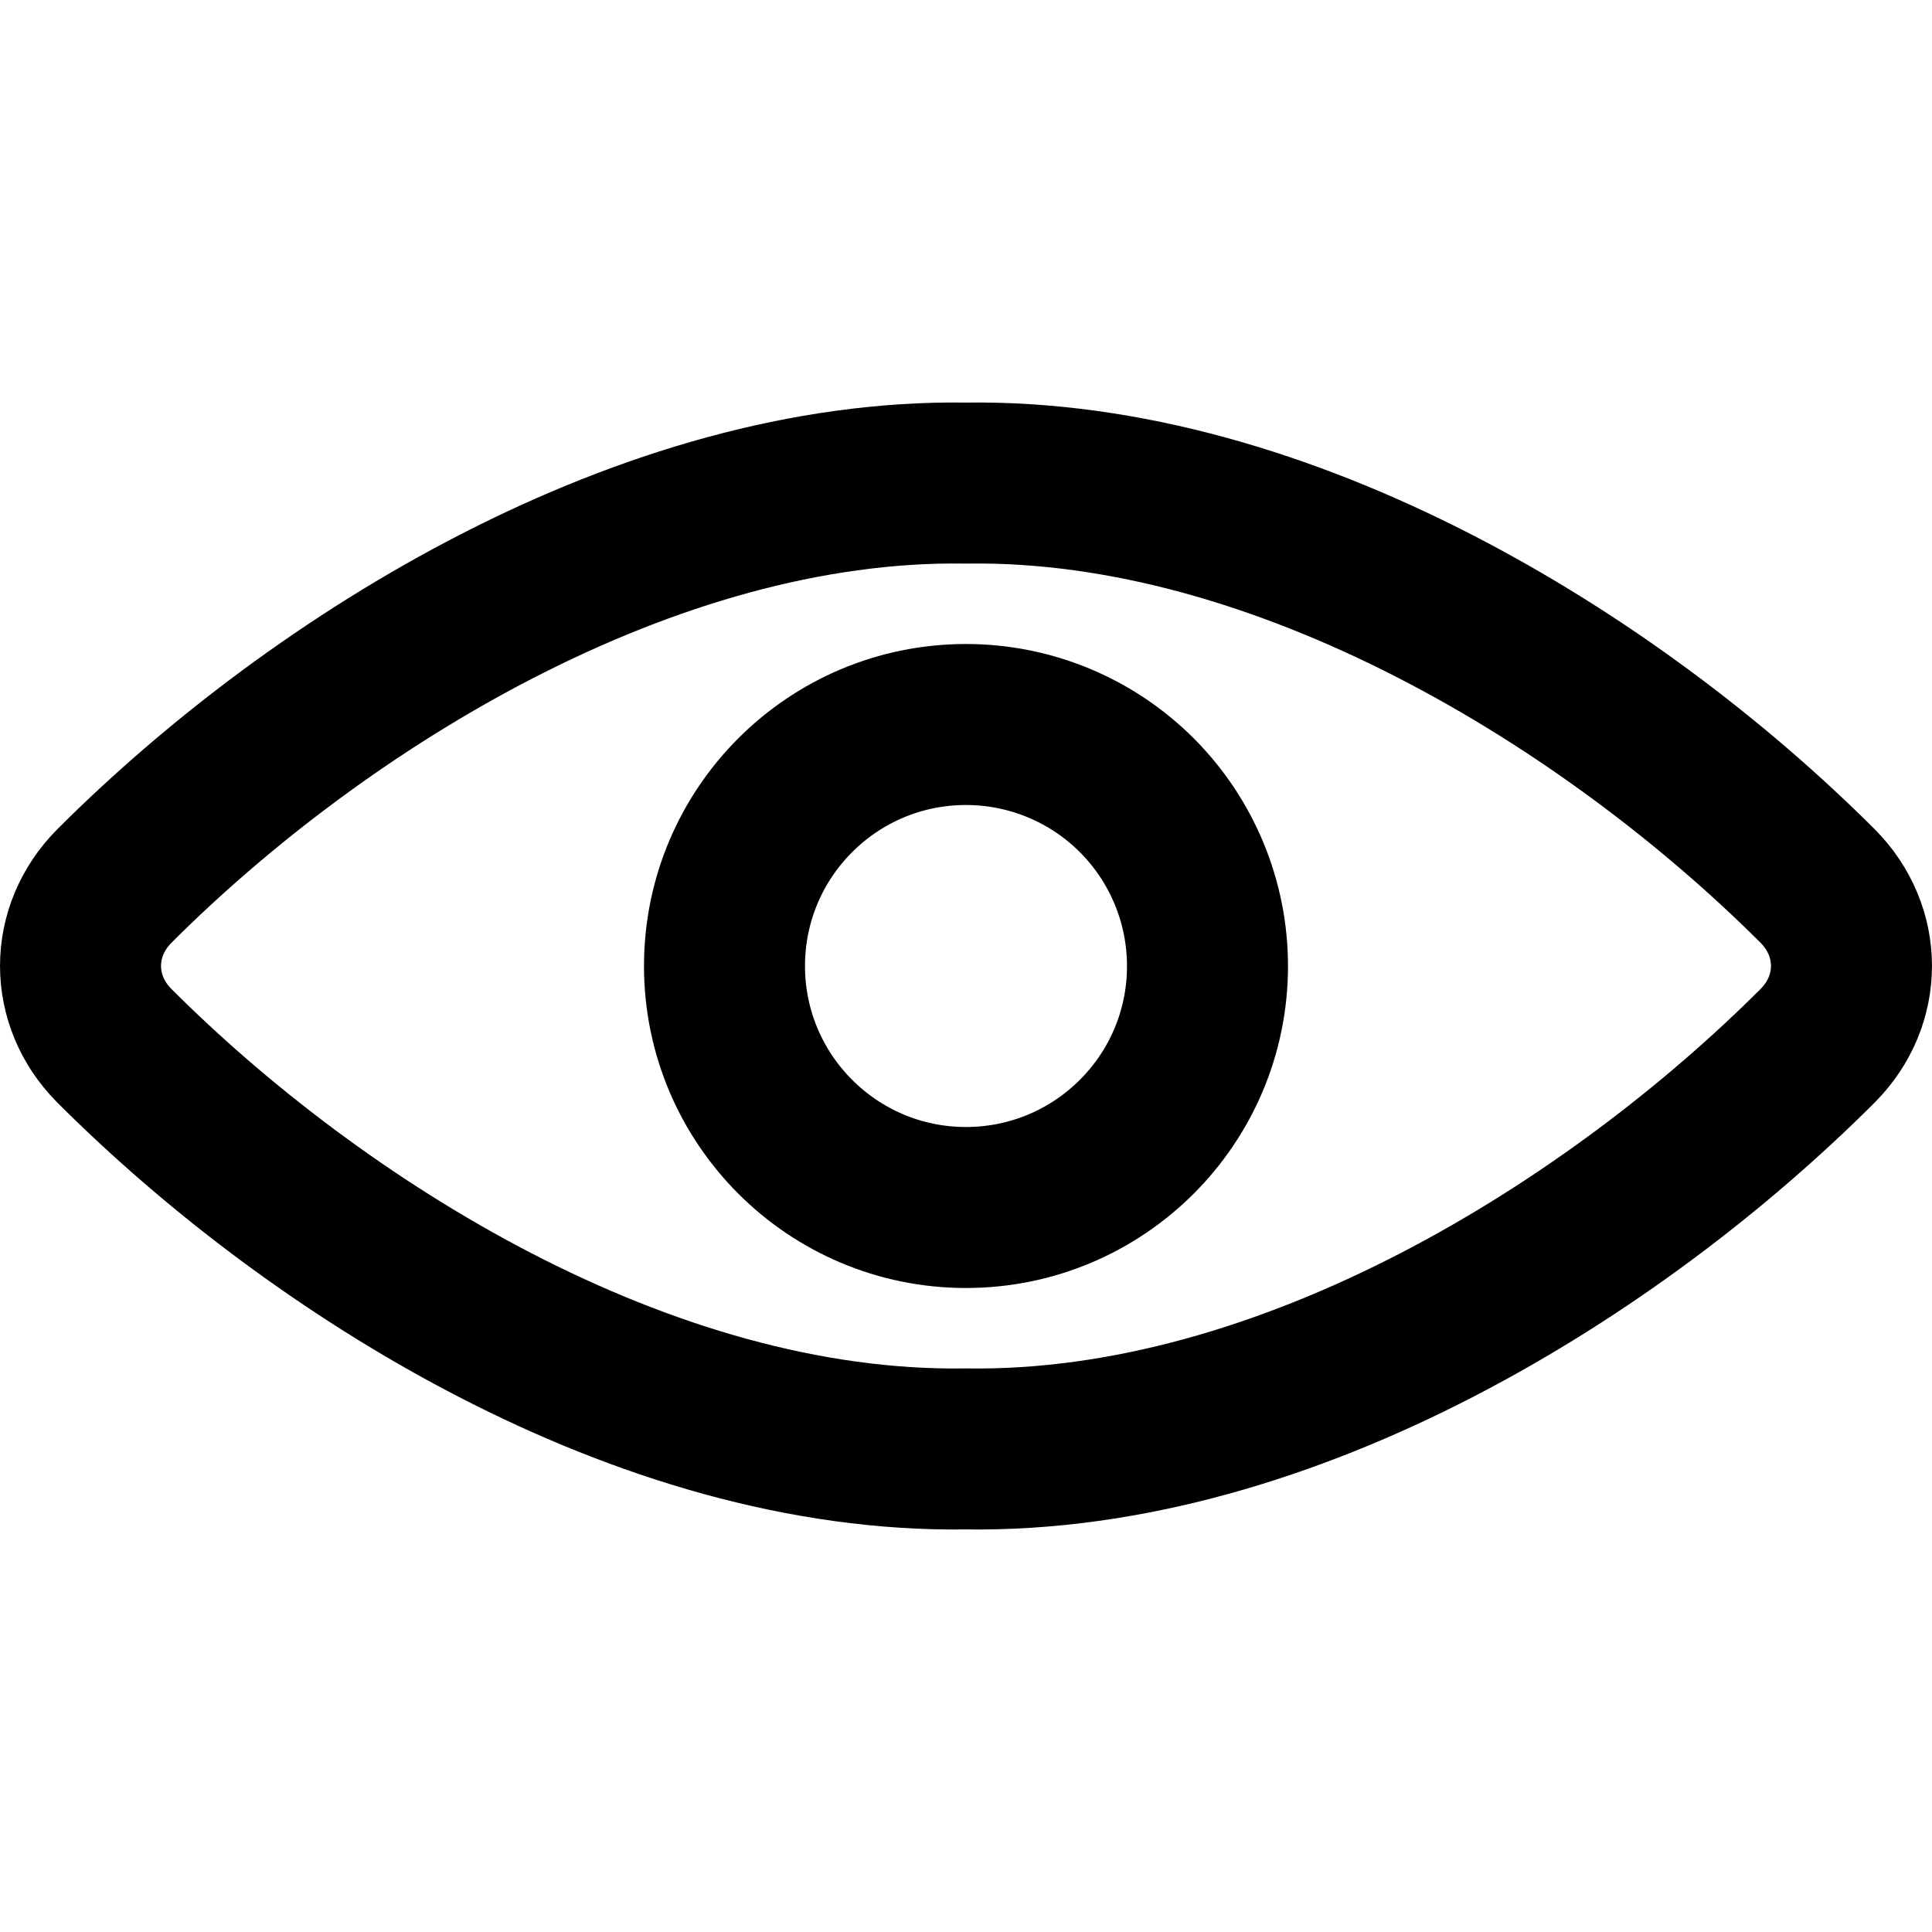 <svg width="24" height="24" viewBox="0 0 24 24" fill="none" xmlns="http://www.w3.org/2000/svg">
<path fill-rule="evenodd" clip-rule="evenodd" d="M11.998 6.001C8.057 5.941 3.981 8.445 1.418 11.009C0.861 11.572 0.861 12.426 1.418 12.988C3.925 15.498 7.99 18.06 11.998 17.999C16.008 18.06 20.073 15.498 22.582 12.988C23.139 12.426 23.139 11.572 22.582 11.009C20.016 8.445 15.94 5.941 11.998 6.001Z" stroke="black" stroke-width="2" stroke-linecap="round" stroke-linejoin="round"/>
<path fill-rule="evenodd" clip-rule="evenodd" d="M15 12.001C15 13.658 13.656 15 11.999 15C10.343 15 9 13.656 9 12C9 10.343 10.343 9 12 9C12.796 9 13.559 9.316 14.122 9.879C14.684 10.442 15 11.205 15 12.001V12.001Z" stroke="black" stroke-width="2" stroke-linecap="round" stroke-linejoin="round"/>
</svg>
